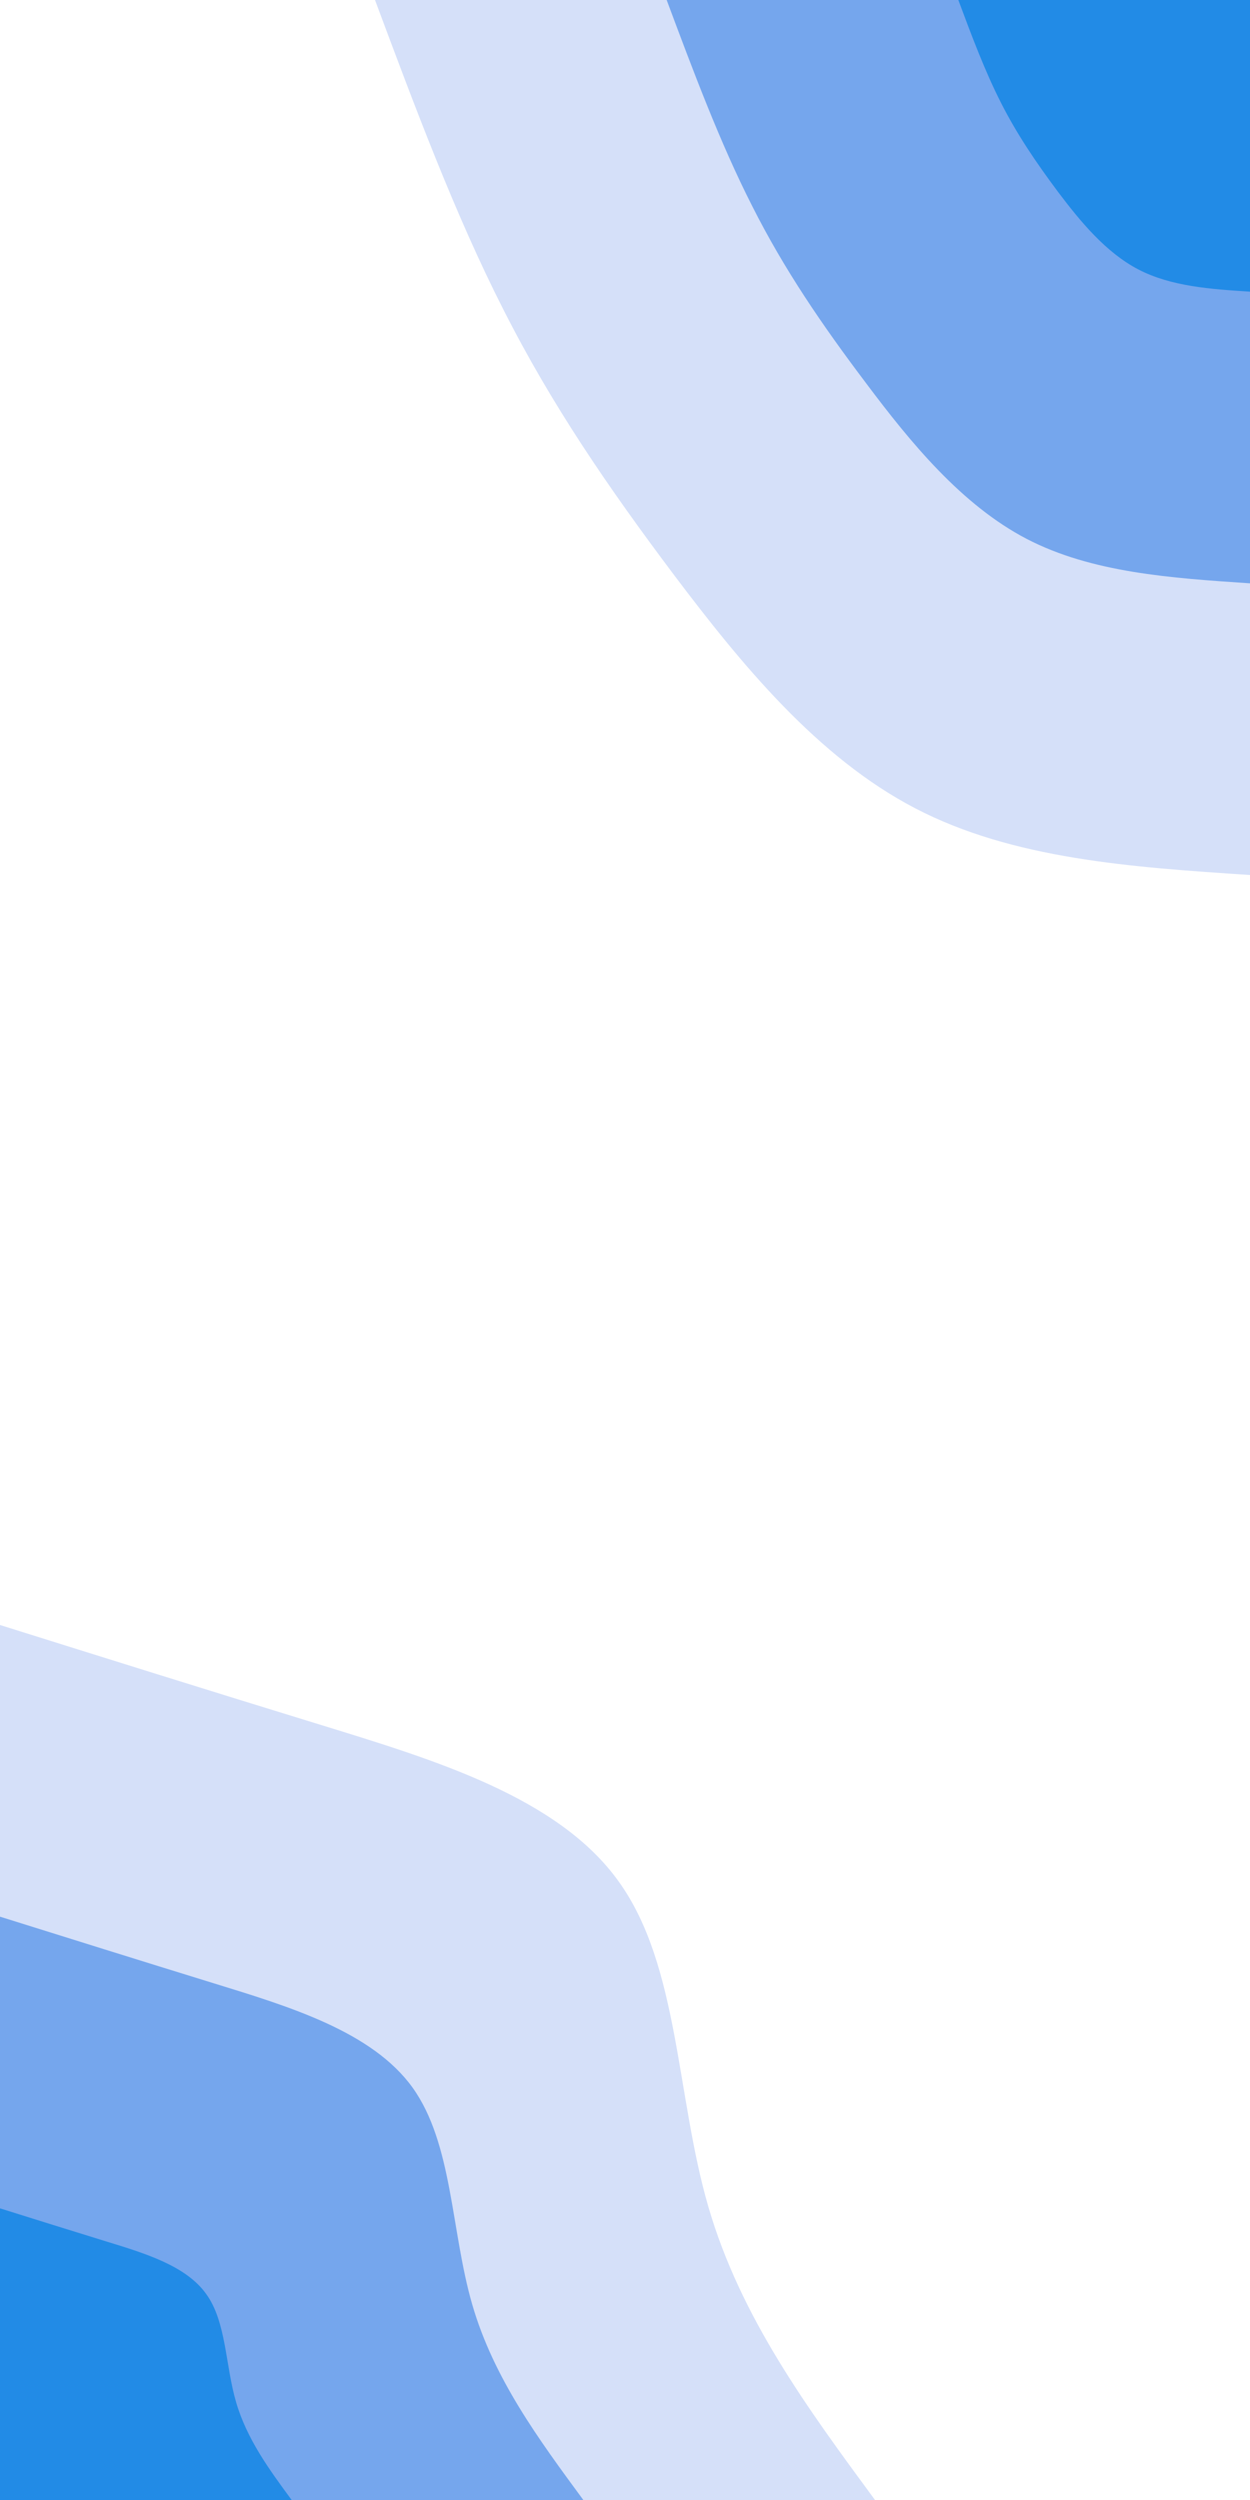 <svg id="visual" viewBox="0 0 450 900" width="450" height="900" xmlns="http://www.w3.org/2000/svg" xmlns:xlink="http://www.w3.org/1999/xlink" version="1.1"><rect x="0" y="0" width="450" height="900" fill="#ffffff"></rect><defs><linearGradient id="grad1_0" x1="0%" y1="0%" x2="100%" y2="100%"><stop offset="30%" stop-color="#228be6" stop-opacity="1"></stop><stop offset="70%" stop-color="#228be6" stop-opacity="1"></stop></linearGradient></defs><defs><linearGradient id="grad1_1" x1="0%" y1="0%" x2="100%" y2="100%"><stop offset="30%" stop-color="#228be6" stop-opacity="1"></stop><stop offset="70%" stop-color="#a8c3f3" stop-opacity="1"></stop></linearGradient></defs><defs><linearGradient id="grad1_2" x1="0%" y1="0%" x2="100%" y2="100%"><stop offset="30%" stop-color="#ffffff" stop-opacity="1"></stop><stop offset="70%" stop-color="#a8c3f3" stop-opacity="1"></stop></linearGradient></defs><defs><linearGradient id="grad2_0" x1="0%" y1="0%" x2="100%" y2="100%"><stop offset="30%" stop-color="#228be6" stop-opacity="1"></stop><stop offset="70%" stop-color="#228be6" stop-opacity="1"></stop></linearGradient></defs><defs><linearGradient id="grad2_1" x1="0%" y1="0%" x2="100%" y2="100%"><stop offset="30%" stop-color="#a8c3f3" stop-opacity="1"></stop><stop offset="70%" stop-color="#228be6" stop-opacity="1"></stop></linearGradient></defs><defs><linearGradient id="grad2_2" x1="0%" y1="0%" x2="100%" y2="100%"><stop offset="30%" stop-color="#a8c3f3" stop-opacity="1"></stop><stop offset="70%" stop-color="#ffffff" stop-opacity="1"></stop></linearGradient></defs><g transform="translate(450, 0)"><path d="M0 315C-42.7 312.2 -85.4 309.3 -120.5 291C-155.7 272.7 -183.2 239 -207.2 207.2C-231.1 175.4 -251.5 145.6 -268.8 111.4C-286.2 77.2 -300.6 38.6 -315 0L0 0Z" fill="#d5e0f9"></path><path d="M0 210C-28.5 208.1 -56.9 206.2 -80.4 194C-103.8 181.8 -122.2 159.3 -138.1 138.1C-154.1 116.9 -167.7 97 -179.2 74.2C-190.8 51.4 -200.4 25.7 -210 0L0 0Z" fill="#75a6ed"></path><path d="M0 105C-14.2 104.1 -28.5 103.1 -40.2 97C-51.9 90.9 -61.1 79.7 -69.1 69.1C-77 58.5 -83.8 48.5 -89.6 37.1C-95.4 25.7 -100.2 12.9 -105 0L0 0Z" fill="#228be6"></path></g><g transform="translate(0, 900)"><path d="M0 -315C37.3 -303.3 74.6 -291.6 115.6 -279C156.5 -266.4 201 -253 222.7 -222.7C244.5 -192.5 243.4 -145.5 255 -105.6C266.6 -65.7 290.8 -32.9 315 0L0 0Z" fill="#d5e0f9"></path><path d="M0 -210C24.9 -202.2 49.8 -194.4 77 -186C104.3 -177.6 134 -168.6 148.5 -148.5C163 -128.3 162.3 -97 170 -70.4C177.7 -43.8 193.9 -21.9 210 0L0 0Z" fill="#75a6ed"></path><path d="M0 -105C12.4 -101.1 24.9 -97.2 38.5 -93C52.2 -88.8 67 -84.3 74.2 -74.2C81.5 -64.2 81.1 -48.5 85 -35.2C88.9 -21.9 96.9 -11 105 0L0 0Z" fill="#228be6"></path></g></svg>